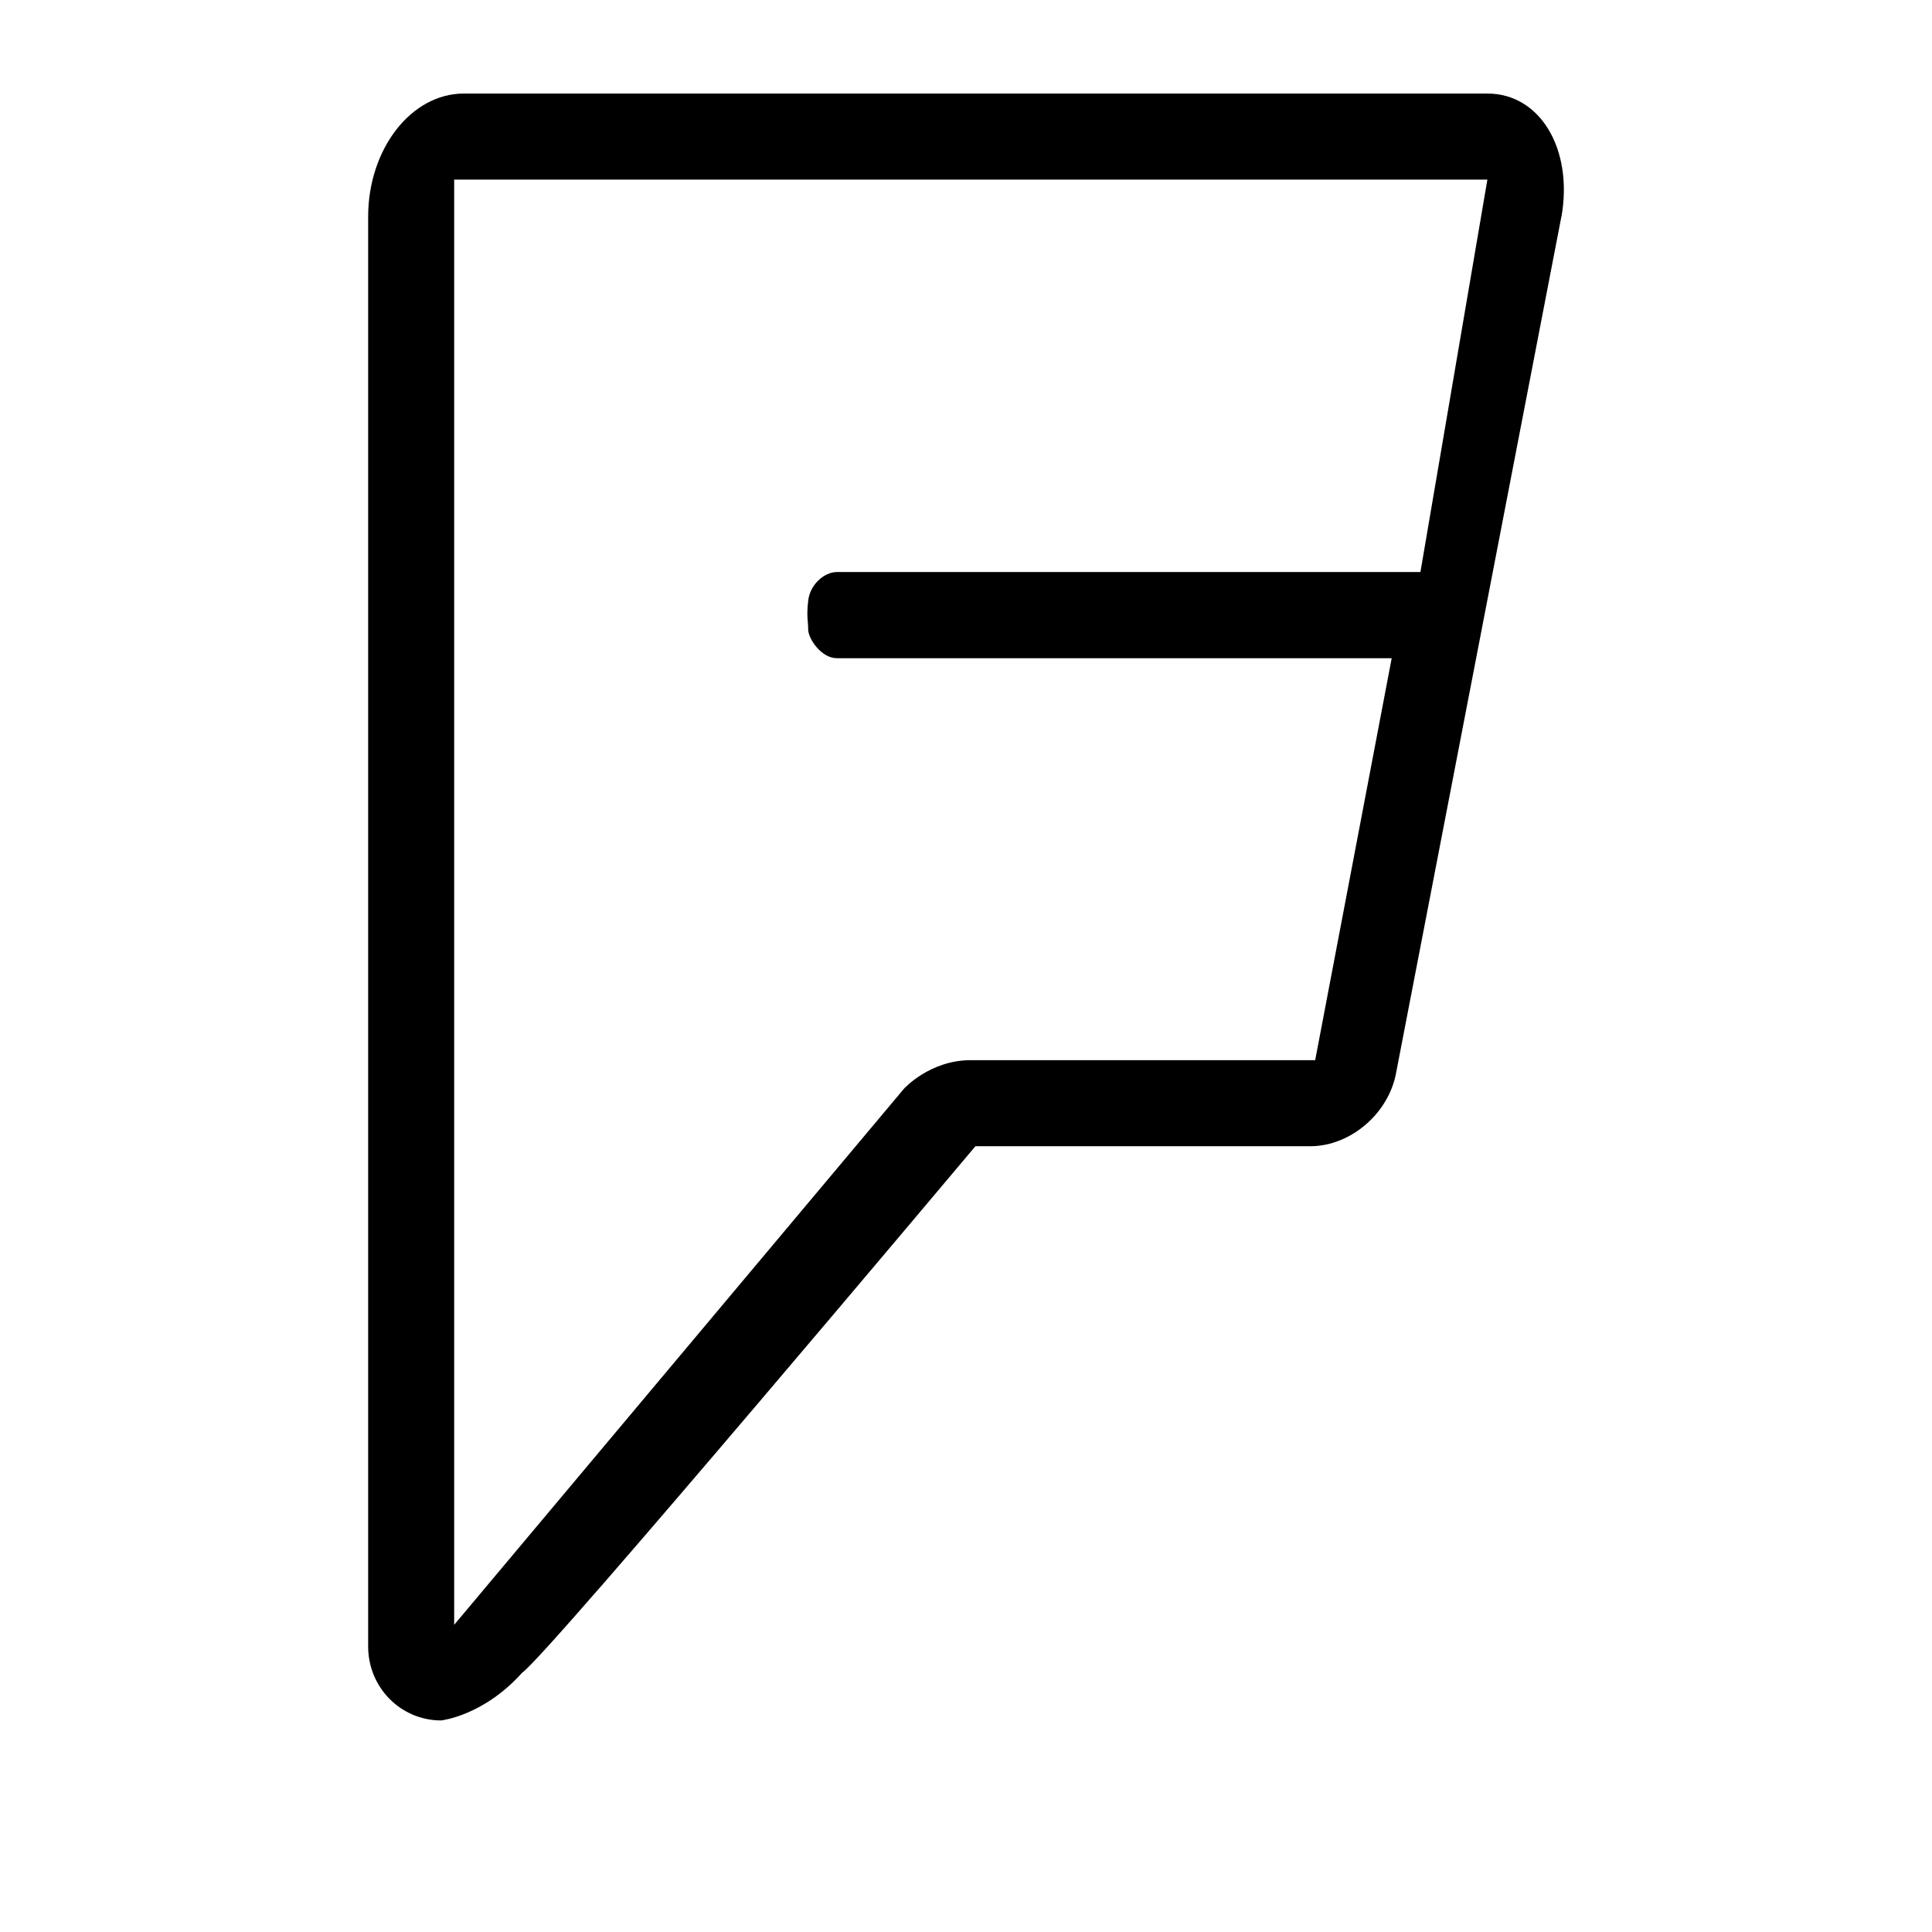 <svg version="1.1" xmlns="http://www.w3.org/2000/svg" width="32" height="32" viewBox="-3 -2 38 38">
<title>Foursquare</title>
<path d="M27.71 2.263c0 0-3.248 16.826-3.248 16.826-0.142 0.809-0.899 1.456-1.691 1.456 0 0-0.644 0-1.667 0-1.528 0-4.919 0-4.919 0s-8.438 10.044-8.913 10.353c-0.764 0.854-1.596 0.941-1.596 0.941-0.793 0-1.435-0.647-1.435-1.456 0 0 0-28.12 0-28.12 0-1.328 0.842-2.423 1.882-2.423 0 0 20.133 0 20.133 0 1.039 0 1.689 1.096 1.456 2.423zM5.933 1.534c0 0 0 28.424 0 28.424s8.844-10.541 8.844-10.541c0 0 0.506-0.565 1.317-0.565s6.774 0 6.774 0c0 0 1.505-7.906 1.505-7.906s-10.604 0-10.913 0c-0.309 0-0.564-0.387-0.564-0.565s-0.036-0.24 0-0.565 0.322-0.565 0.564-0.565c0.243 0 11.478 0 11.478 0s1.317-7.718 1.317-7.718c0 0-20.321 0-20.321 0z"></path>
</svg>
